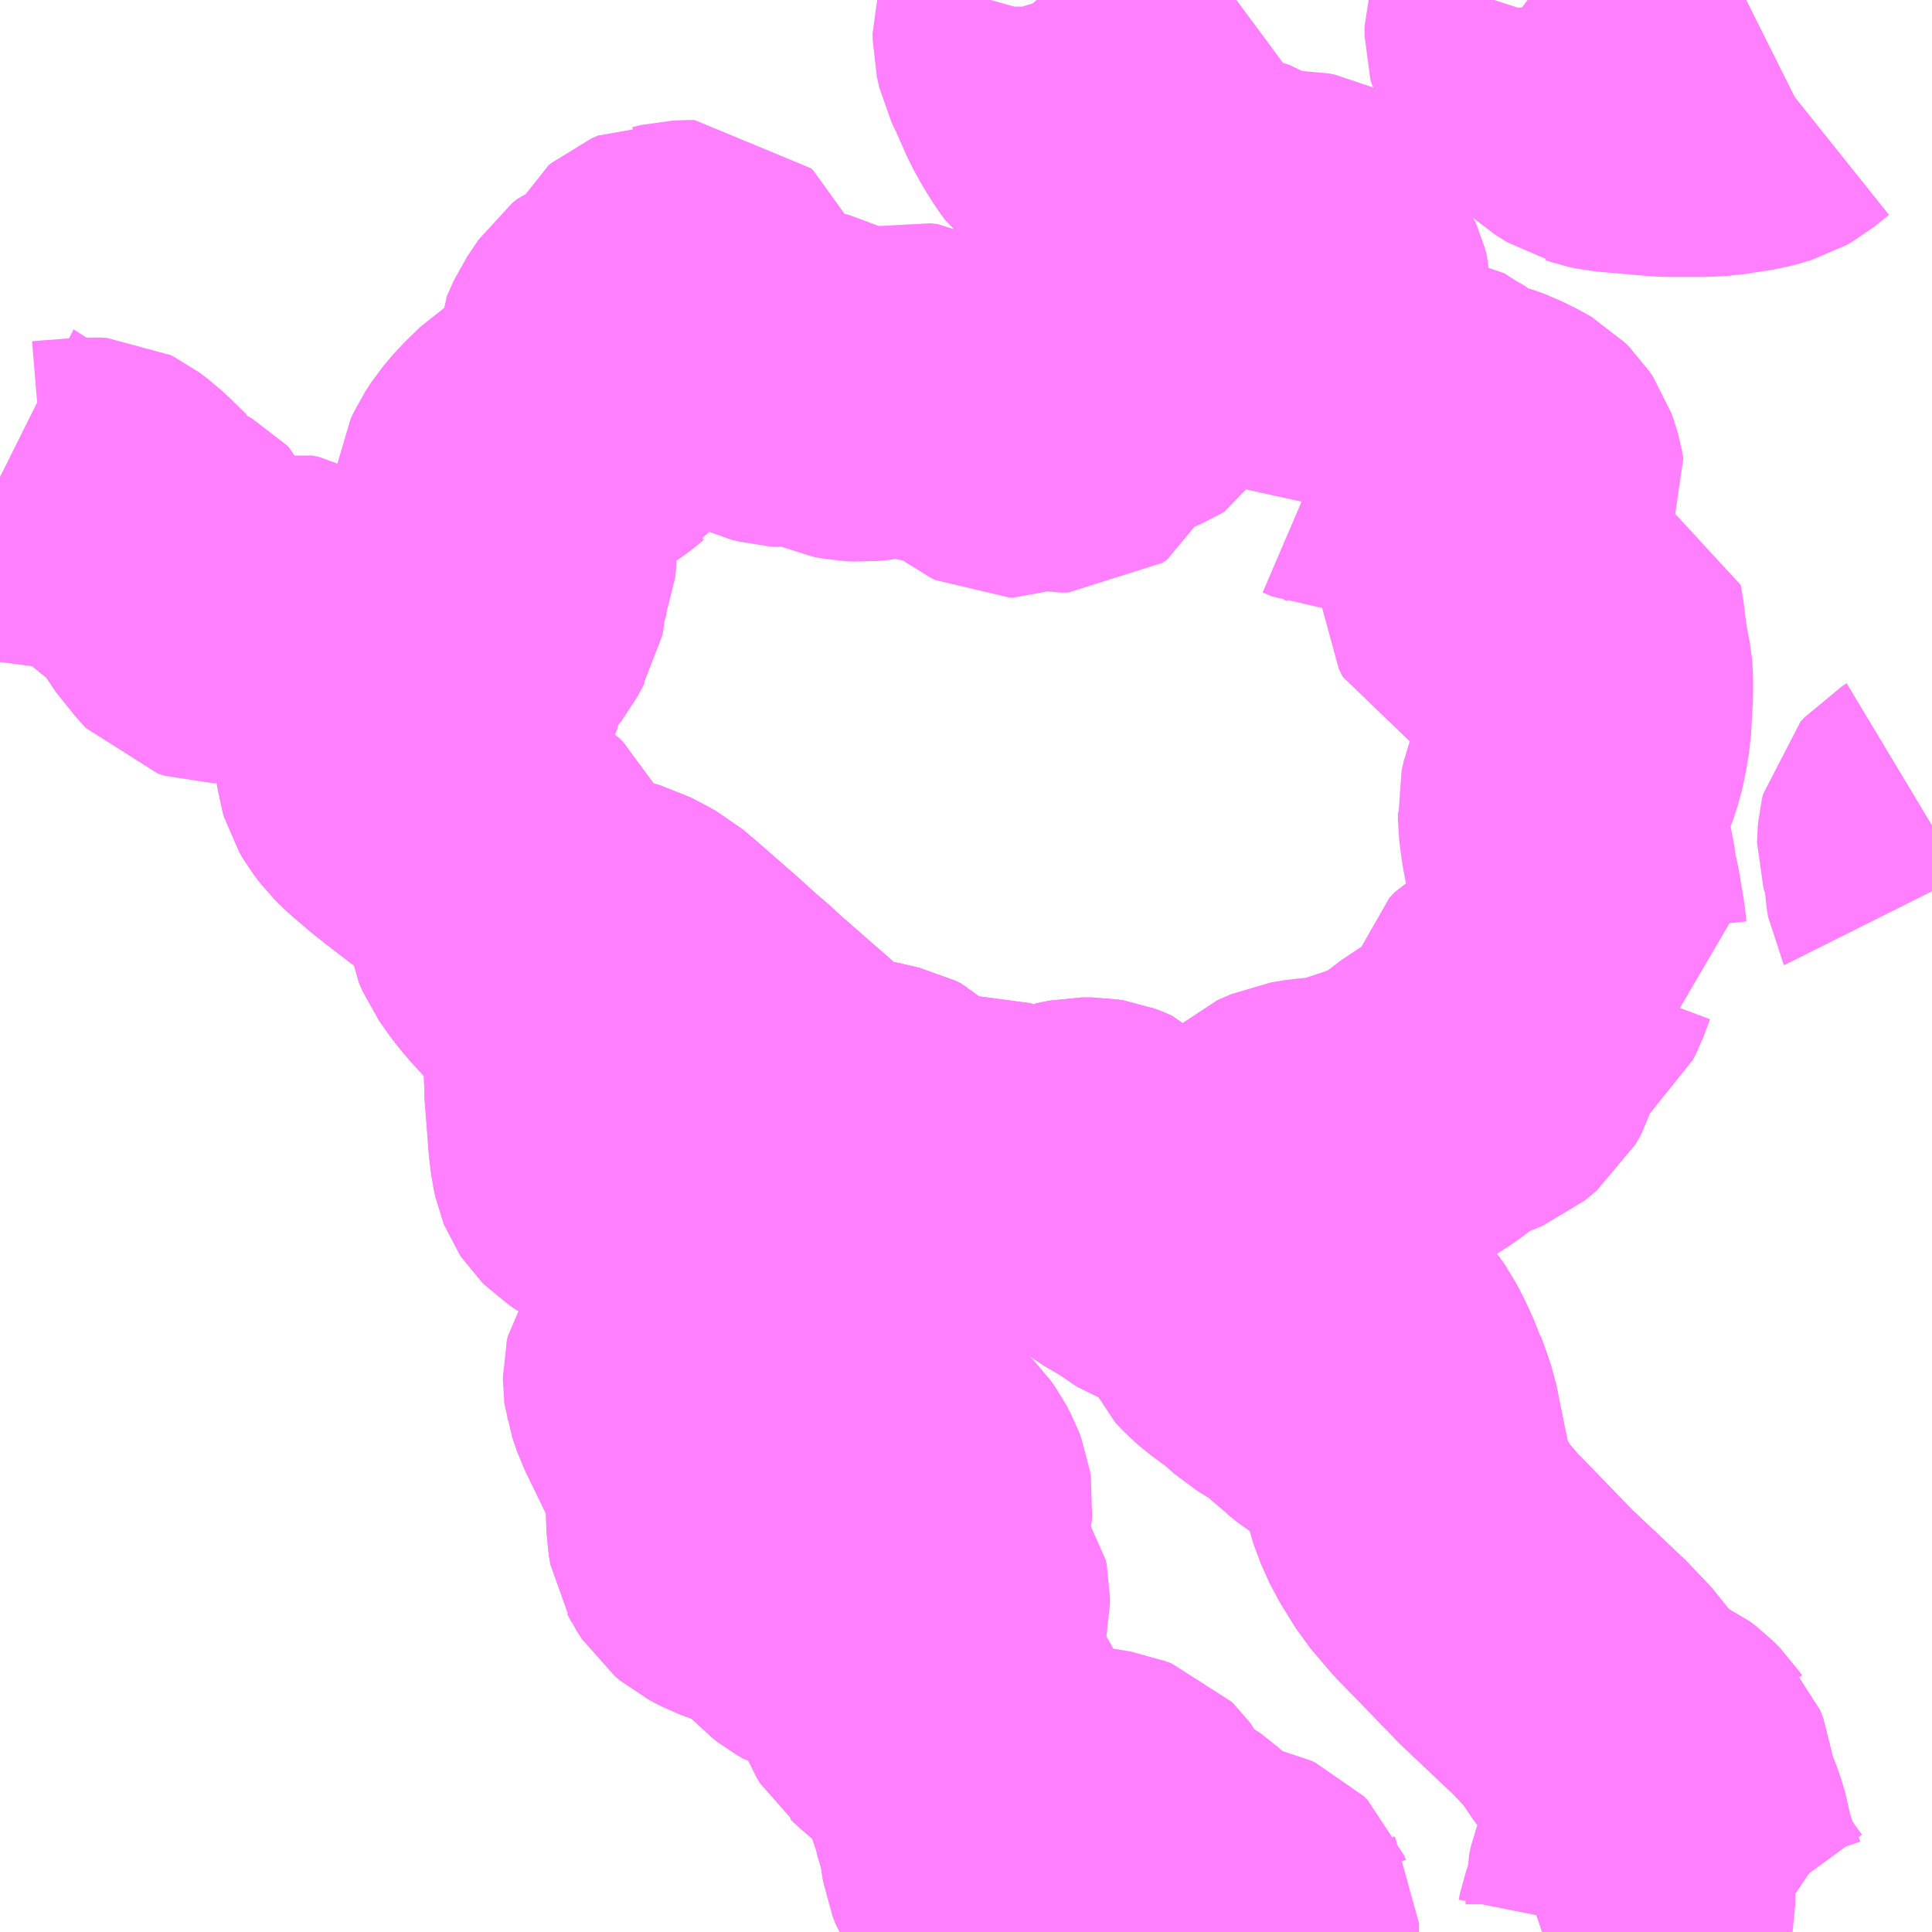 <?xml version="1.0" encoding="UTF-8"?>
<svg  xmlns="http://www.w3.org/2000/svg" xmlns:xlink="http://www.w3.org/1999/xlink" xmlns:go="http://purl.org/svgmap/profile" property="N07_001,N07_002,N07_003,N07_004,N07_005,N07_006,N07_007" viewBox="13042.969 -3172.852 4.395 4.395" go:dataArea="13042.96875 -3172.8515625 4.39453125 4.39453125" >
<globalCoordinateSystem srsName="http://purl.org/crs/84" transform="matrix(100.0,0.0,0.0,-100.0,0.0,0.0)" />
<defs>
 <g id="p0" >
  <circle cx="0.0" cy="0.0" r="3" stroke="green" stroke-width="0.75" vector-effect="non-scaling-stroke" />
 </g>
</defs>
<g fill="none" fill-rule="evenodd" stroke="#FF00FF" stroke-width="0.75" opacity="0.5" vector-effect="non-scaling-stroke" stroke-linejoin="bevel" >
<path content="1,いわさきバスネットワーク（株）,鹿児島～郡山～岳,21.0,19.5,13.0," xlink:title="1" d="M13045.275,-3168.457L13045.259,-3168.529L13045.243,-3168.572L13045.218,-3168.615L13045.212,-3168.63L13045.207,-3168.662L13045.204,-3168.683L13045.191,-3168.727L13045.187,-3168.74L13045.186,-3168.748L13045.169,-3168.798L13045.146,-3168.86L13045.13,-3168.892L13045.121,-3168.908L13045.111,-3168.917L13045.078,-3168.941L13045.05,-3168.963L13045.041,-3168.97L13045.032,-3168.979L13045.02,-3168.988L13045.011,-3169.003L13045.005,-3169.018L13044.993,-3169.066L13044.987,-3169.083L13044.986,-3169.087L13044.976,-3169.109L13044.964,-3169.124L13044.95,-3169.137L13044.935,-3169.146L13044.921,-3169.154L13044.9,-3169.162L13044.876,-3169.168L13044.846,-3169.177L13044.832,-3169.185L13044.819,-3169.195L13044.781,-3169.237L13044.753,-3169.262L13044.744,-3169.268L13044.72,-3169.278L13044.68,-3169.291L13044.645,-3169.304L13044.62,-3169.317L13044.608,-3169.327L13044.597,-3169.344L13044.595,-3169.348L13044.591,-3169.355L13044.59,-3169.361L13044.587,-3169.379L13044.585,-3169.442L13044.583,-3169.476L13044.579,-3169.499L13044.567,-3169.534L13044.5,-3169.672L13044.489,-3169.704L13044.488,-3169.712L13044.488,-3169.72L13044.49,-3169.729L13044.498,-3169.741L13044.501,-3169.744L13044.517,-3169.761L13044.533,-3169.787L13044.548,-3169.815L13044.556,-3169.838L13044.562,-3169.863L13044.562,-3169.898L13044.558,-3169.923L13044.55,-3169.954L13044.539,-3169.982L13044.531,-3169.998L13044.525,-3170.011L13044.502,-3170.051L13044.483,-3170.078L13044.455,-3170.111L13044.427,-3170.139L13044.415,-3170.147L13044.394,-3170.161L13044.352,-3170.184L13044.337,-3170.194L13044.33,-3170.201L13044.328,-3170.204L13044.326,-3170.209L13044.322,-3170.227L13044.318,-3170.26L13044.308,-3170.384L13044.309,-3170.393L13044.308,-3170.415L13044.308,-3170.416L13044.316,-3170.443L13044.332,-3170.489L13044.337,-3170.51L13044.338,-3170.529L13044.335,-3170.541L13044.328,-3170.551L13044.31,-3170.569L13044.235,-3170.632L13044.21,-3170.657L13044.181,-3170.689L13044.162,-3170.712L13044.138,-3170.746L13044.135,-3170.753L13044.133,-3170.758L13044.132,-3170.764L13044.132,-3170.768L13044.134,-3170.773L13044.139,-3170.78L13044.15,-3170.791L13044.164,-3170.8"/>
<path content="1,いわさきバスネットワーク（株）,鹿児島～郡山～岳,21.0,19.5,13.0," xlink:title="1" d="M13046.902,-3168.457L13046.883,-3168.483L13046.859,-3168.519L13046.845,-3168.544L13046.843,-3168.55L13046.834,-3168.569L13046.831,-3168.58L13046.813,-3168.633L13046.812,-3168.637L13046.811,-3168.641L13046.807,-3168.667L13046.798,-3168.697L13046.776,-3168.752L13046.771,-3168.77L13046.765,-3168.812L13046.758,-3168.831L13046.756,-3168.833L13046.752,-3168.839L13046.737,-3168.854L13046.725,-3168.863L13046.701,-3168.874L13046.658,-3168.894L13046.645,-3168.906L13046.631,-3168.923L13046.591,-3168.982L13046.552,-3169.023L13046.546,-3169.03L13046.418,-3169.151L13046.328,-3169.244L13046.282,-3169.291L13046.236,-3169.345L13046.199,-3169.405L13046.18,-3169.447L13046.177,-3169.457L13046.175,-3169.465L13046.161,-3169.532L13046.142,-3169.626L13046.129,-3169.664L13046.123,-3169.68L13046.122,-3169.68L13046.117,-3169.695L13046.101,-3169.73L13046.086,-3169.759L13046.074,-3169.776L13046.065,-3169.786L13046.052,-3169.798L13046.014,-3169.826L13045.954,-3169.863L13045.866,-3169.919L13045.854,-3169.923L13045.816,-3169.925L13045.798,-3169.929L13045.788,-3169.933L13045.78,-3169.937L13045.773,-3169.944L13045.767,-3169.953L13045.768,-3169.981L13045.747,-3169.993L13045.707,-3170.012L13045.69,-3170.014L13045.677,-3170.013L13045.656,-3170.01L13045.651,-3170.009L13045.641,-3170.009L13045.634,-3170.01L13045.627,-3170.012L13045.619,-3170.015L13045.611,-3170.02L13045.599,-3170.029L13045.579,-3170.042L13045.533,-3170.069L13045.521,-3170.078L13045.513,-3170.087L13045.51,-3170.093L13045.506,-3170.101L13045.502,-3170.157L13045.496,-3170.181L13045.496,-3170.186L13045.49,-3170.191L13045.482,-3170.199L13045.473,-3170.203L13045.465,-3170.206L13045.453,-3170.208L13045.43,-3170.208L13045.4,-3170.202L13045.339,-3170.166L13045.317,-3170.155L13045.302,-3170.151L13045.288,-3170.15L13045.272,-3170.157L13045.248,-3170.176L13045.22,-3170.202L13045.204,-3170.211L13045.195,-3170.214L13045.177,-3170.213L13045.151,-3170.203L13045.125,-3170.193L13045.112,-3170.188L13045.1,-3170.184L13045.083,-3170.18L13045.068,-3170.18L13045.059,-3170.182L13045.056,-3170.183L13045.046,-3170.189L13045.038,-3170.197L13045.034,-3170.203L13045.02,-3170.228L13045.001,-3170.266L13044.988,-3170.279L13044.976,-3170.285L13044.928,-3170.296L13044.884,-3170.302L13044.856,-3170.307L13044.837,-3170.316L13044.817,-3170.327L13044.803,-3170.338L13044.799,-3170.343L13044.632,-3170.489L13044.595,-3170.523L13044.587,-3170.529L13044.536,-3170.575L13044.448,-3170.652L13044.416,-3170.679L13044.396,-3170.69L13044.367,-3170.705L13044.315,-3170.72L13044.255,-3170.734L13044.232,-3170.742L13044.217,-3170.747L13044.209,-3170.75L13044.201,-3170.755L13044.194,-3170.759L13044.185,-3170.764L13044.179,-3170.769L13044.175,-3170.773L13044.172,-3170.779L13044.168,-3170.787L13044.164,-3170.8"/>
<path content="1,いわさきバスネットワーク（株）,鹿児島～郡山～岳,21.0,19.5,13.0," xlink:title="1" d="M13044.164,-3170.8L13044.158,-3170.814L13044.149,-3170.838"/>
<path content="3,鹿児島市,東俣・中心部コース火・木・土運行,1.0,2.5,0.0," xlink:title="3" d="M13047.363,-3170.824L13047.361,-3170.828L13047.358,-3170.846L13047.356,-3170.882L13047.353,-3170.904L13047.343,-3170.928L13047.341,-3170.935L13047.341,-3170.937L13047.342,-3170.948L13047.345,-3170.961L13047.353,-3170.97L13047.363,-3170.976"/>
<path content="3,鹿児島市,西俣・中心部コース月・水・金運行,1.2,0.0,0.0," xlink:title="3" d="M13045.822,-3168.457L13045.822,-3168.467L13045.822,-3168.477L13045.819,-3168.482L13045.815,-3168.492L13045.806,-3168.501L13045.795,-3168.506L13045.786,-3168.508L13045.716,-3168.509L13045.699,-3168.515L13045.684,-3168.525L13045.683,-3168.526L13045.676,-3168.534L13045.67,-3168.542L13045.657,-3168.565L13045.649,-3168.578L13045.643,-3168.584L13045.603,-3168.616L13045.575,-3168.63L13045.562,-3168.635L13045.545,-3168.637L13045.529,-3168.642L13045.523,-3168.645L13045.52,-3168.648L13045.515,-3168.658L13045.515,-3168.676L13045.517,-3168.681L13045.517,-3168.701L13045.515,-3168.705L13045.512,-3168.709L13045.505,-3168.716L13045.486,-3168.723L13045.481,-3168.725L13045.444,-3168.731L13045.386,-3168.734L13045.351,-3168.735L13045.33,-3168.738L13045.315,-3168.74L13045.283,-3168.749L13045.273,-3168.755L13045.263,-3168.762L13045.253,-3168.777L13045.235,-3168.805L13045.207,-3168.856L13045.187,-3168.895L13045.162,-3168.941L13045.14,-3168.973L13045.125,-3168.983L13045.109,-3168.994L13045.1,-3169L13045.081,-3169.018L13045.073,-3169.027L13045.07,-3169.045L13045.062,-3169.076L13045.056,-3169.097L13045.056,-3169.118L13045.058,-3169.124L13045.067,-3169.139L13045.084,-3169.162L13045.097,-3169.175L13045.111,-3169.186L13045.117,-3169.194L13045.119,-3169.203L13045.119,-3169.219L13045.117,-3169.229L13045.106,-3169.244L13045.098,-3169.258L13045.092,-3169.272L13045.084,-3169.303L13045.072,-3169.333L13045.063,-3169.364L13045.063,-3169.383L13045.068,-3169.4L13045.076,-3169.416L13045.079,-3169.424L13045.08,-3169.435L13045.078,-3169.448L13045.072,-3169.464L13045.063,-3169.481L13045.053,-3169.495L13045.038,-3169.51L13045.005,-3169.537L13044.994,-3169.548L13044.947,-3169.62L13044.904,-3169.679L13044.886,-3169.708L13044.851,-3169.77L13044.847,-3169.793L13044.848,-3169.808L13044.854,-3169.826L13044.865,-3169.852L13044.883,-3169.885L13044.912,-3169.934L13044.917,-3169.95L13044.917,-3169.98L13044.916,-3169.995L13044.916,-3170.021L13044.92,-3170.037L13044.924,-3170.044L13044.932,-3170.055L13044.933,-3170.057L13044.956,-3170.083L13044.97,-3170.096L13044.993,-3170.109L13044.994,-3170.109L13045.013,-3170.116L13045.016,-3170.113L13045.021,-3170.109L13045.038,-3170.108L13045.047,-3170.111L13045.061,-3170.119L13045.092,-3170.148L13045.109,-3170.166L13045.125,-3170.193L13045.112,-3170.188L13045.1,-3170.184L13045.083,-3170.18L13045.068,-3170.18L13045.059,-3170.182L13045.056,-3170.183L13045.046,-3170.189L13045.038,-3170.197L13045.034,-3170.203L13045.02,-3170.228L13045.001,-3170.266L13044.988,-3170.279L13044.976,-3170.285L13044.928,-3170.296L13044.884,-3170.302L13044.856,-3170.307L13044.837,-3170.316L13044.817,-3170.327L13044.803,-3170.338L13044.799,-3170.343L13044.632,-3170.489L13044.595,-3170.523L13044.587,-3170.529L13044.536,-3170.575L13044.448,-3170.652L13044.416,-3170.679L13044.396,-3170.69L13044.367,-3170.705L13044.315,-3170.72L13044.255,-3170.734L13044.232,-3170.742L13044.217,-3170.747L13044.209,-3170.75L13044.201,-3170.755L13044.194,-3170.759L13044.185,-3170.764L13044.179,-3170.769L13044.175,-3170.773L13044.172,-3170.779L13044.168,-3170.787L13044.164,-3170.8"/>
<path content="3,鹿児島市,西俣・中心部コース月・水・金運行,1.2,0.0,0.0," xlink:title="3" d="M13044.164,-3170.8L13044.15,-3170.791L13044.139,-3170.78L13044.134,-3170.773L13044.132,-3170.768L13044.132,-3170.764L13044.133,-3170.758L13044.135,-3170.753L13044.138,-3170.746L13044.162,-3170.712L13044.181,-3170.689L13044.21,-3170.657L13044.235,-3170.632L13044.31,-3170.569L13044.328,-3170.551L13044.335,-3170.541L13044.338,-3170.529L13044.337,-3170.51L13044.332,-3170.489L13044.316,-3170.443L13044.308,-3170.416L13044.308,-3170.415L13044.309,-3170.393L13044.318,-3170.26L13044.322,-3170.227L13044.326,-3170.209L13044.328,-3170.204L13044.33,-3170.201L13044.337,-3170.194L13044.352,-3170.184L13044.394,-3170.161L13044.415,-3170.147L13044.427,-3170.139L13044.455,-3170.111L13044.483,-3170.078L13044.502,-3170.051L13044.525,-3170.011L13044.531,-3169.998L13044.539,-3169.982L13044.55,-3169.954L13044.558,-3169.923L13044.562,-3169.898L13044.562,-3169.863L13044.556,-3169.838L13044.548,-3169.815L13044.533,-3169.787L13044.517,-3169.761L13044.501,-3169.744L13044.498,-3169.741L13044.49,-3169.729L13044.487,-3169.716L13044.488,-3169.712L13044.489,-3169.704L13044.5,-3169.672L13044.567,-3169.534L13044.579,-3169.499L13044.583,-3169.476L13044.585,-3169.442L13044.587,-3169.379L13044.59,-3169.361L13044.591,-3169.355L13044.595,-3169.348L13044.597,-3169.344L13044.608,-3169.327L13044.62,-3169.317L13044.645,-3169.304L13044.68,-3169.291L13044.72,-3169.278L13044.744,-3169.268L13044.753,-3169.262L13044.781,-3169.237L13044.819,-3169.195L13044.832,-3169.185L13044.846,-3169.177L13044.876,-3169.168L13044.9,-3169.162L13044.921,-3169.154L13044.935,-3169.146L13044.95,-3169.137L13044.964,-3169.124L13044.976,-3169.109L13044.986,-3169.087L13044.987,-3169.083L13044.993,-3169.066L13045.005,-3169.018L13045.011,-3169.003L13045.02,-3168.988L13045.025,-3168.984L13045.032,-3168.979L13045.041,-3168.97L13045.05,-3168.963L13045.078,-3168.941L13045.111,-3168.917L13045.121,-3168.908L13045.13,-3168.892L13045.146,-3168.86L13045.169,-3168.798L13045.186,-3168.748L13045.187,-3168.74L13045.191,-3168.727L13045.204,-3168.683L13045.207,-3168.662L13045.212,-3168.63L13045.218,-3168.615L13045.243,-3168.572L13045.259,-3168.529L13045.275,-3168.457"/>
<path content="3,鹿児島市,西俣・中心部コース月・水・金運行,1.2,0.0,0.0," xlink:title="3" d="M13044.164,-3170.8L13044.158,-3170.814L13044.149,-3170.838L13044.133,-3170.877L13044.122,-3170.898L13044.113,-3170.907L13044.101,-3170.915L13044.067,-3170.925L13044.033,-3170.939L13043.997,-3170.957L13043.945,-3170.997L13043.917,-3171.019L13043.876,-3171.054L13043.858,-3171.072L13043.845,-3171.089L13043.838,-3171.101L13043.835,-3171.111L13043.833,-3171.126L13043.832,-3171.142L13043.835,-3171.165L13043.836,-3171.179L13043.852,-3171.243L13043.86,-3171.284L13043.858,-3171.305L13043.854,-3171.311L13043.84,-3171.319L13043.788,-3171.343L13043.749,-3171.363L13043.711,-3171.383L13043.691,-3171.393L13043.672,-3171.405L13043.632,-3171.439L13043.621,-3171.445L13043.606,-3171.448L13043.601,-3171.447L13043.513,-3171.445L13043.456,-3171.445L13043.44,-3171.45L13043.428,-3171.463L13043.388,-3171.513L13043.376,-3171.535L13043.362,-3171.568L13043.355,-3171.575L13043.324,-3171.593L13043.311,-3171.602L13043.29,-3171.617L13043.275,-3171.631L13043.268,-3171.638L13043.268,-3171.641L13043.233,-3171.675L13043.217,-3171.69L13043.197,-3171.705L13043.189,-3171.709L13043.173,-3171.71L13043.137,-3171.707L13043.097,-3171.704L13043.073,-3171.702L13043.059,-3171.707L13043.022,-3171.728L13043.005,-3171.738L13042.971,-3171.766L13042.969,-3171.767"/>
<path content="3,鹿児島市,西俣・中心部コース火・木・土運行,0.8,1.0,0.0," xlink:title="3" d="M13046.655,-3168.457L13046.658,-3168.472L13046.663,-3168.486L13046.677,-3168.515L13046.678,-3168.52L13046.678,-3168.556L13046.682,-3168.575L13046.684,-3168.58L13046.687,-3168.584L13046.697,-3168.593L13046.708,-3168.602L13046.731,-3168.616L13046.763,-3168.628L13046.768,-3168.629L13046.799,-3168.635L13046.812,-3168.637L13046.811,-3168.641L13046.807,-3168.667L13046.798,-3168.697L13046.776,-3168.752L13046.771,-3168.77L13046.765,-3168.812L13046.758,-3168.831L13046.756,-3168.833L13046.752,-3168.839L13046.737,-3168.854L13046.725,-3168.863L13046.701,-3168.874L13046.658,-3168.894L13046.645,-3168.906L13046.631,-3168.923L13046.591,-3168.982L13046.552,-3169.023L13046.546,-3169.03L13046.418,-3169.151L13046.328,-3169.244L13046.282,-3169.291L13046.236,-3169.345L13046.199,-3169.405L13046.18,-3169.447L13046.177,-3169.457L13046.175,-3169.465L13046.161,-3169.532L13046.142,-3169.626L13046.129,-3169.664L13046.123,-3169.68L13046.122,-3169.68L13046.104,-3169.673L13046.083,-3169.666L13046.069,-3169.664L13046.059,-3169.664L13046.047,-3169.666L13046.033,-3169.672L13046.019,-3169.681L13045.997,-3169.699L13045.99,-3169.704L13045.953,-3169.741L13045.947,-3169.745L13045.918,-3169.762L13045.889,-3169.78L13045.872,-3169.795L13045.856,-3169.809L13045.81,-3169.843L13045.794,-3169.857L13045.779,-3169.873L13045.772,-3169.889L13045.773,-3169.905L13045.775,-3169.915L13045.777,-3169.928L13045.78,-3169.937L13045.773,-3169.944L13045.767,-3169.953L13045.768,-3169.981L13045.747,-3169.993"/>
<path content="3,鹿児島市,西俣・中心部コース火・木・土運行,0.8,1.0,0.0," xlink:title="3" d="M13045.747,-3169.993L13045.707,-3170.012L13045.69,-3170.014L13045.677,-3170.013L13045.656,-3170.01L13045.651,-3170.009L13045.641,-3170.009L13045.634,-3170.01L13045.627,-3170.012L13045.619,-3170.015L13045.611,-3170.02L13045.599,-3170.029L13045.579,-3170.042L13045.533,-3170.069L13045.521,-3170.078L13045.513,-3170.087L13045.51,-3170.093L13045.506,-3170.101L13045.502,-3170.157L13045.496,-3170.181L13045.496,-3170.186L13045.49,-3170.191L13045.482,-3170.199L13045.473,-3170.203L13045.465,-3170.206L13045.453,-3170.208L13045.43,-3170.208L13045.4,-3170.202L13045.339,-3170.166L13045.317,-3170.155L13045.302,-3170.151L13045.288,-3170.15L13045.272,-3170.157L13045.248,-3170.176L13045.22,-3170.202L13045.204,-3170.211L13045.195,-3170.214L13045.177,-3170.213L13045.151,-3170.203L13045.125,-3170.193L13045.112,-3170.188L13045.1,-3170.184L13045.083,-3170.18L13045.068,-3170.18L13045.059,-3170.182L13045.056,-3170.183L13045.046,-3170.189L13045.038,-3170.197L13045.034,-3170.203L13045.02,-3170.228L13045.001,-3170.266L13044.988,-3170.279L13044.976,-3170.285L13044.928,-3170.296L13044.884,-3170.302L13044.856,-3170.307L13044.837,-3170.316L13044.817,-3170.327L13044.803,-3170.338L13044.799,-3170.343L13044.632,-3170.489L13044.595,-3170.523L13044.587,-3170.529L13044.536,-3170.575L13044.448,-3170.652L13044.416,-3170.679L13044.396,-3170.69L13044.367,-3170.705L13044.315,-3170.72L13044.255,-3170.734L13044.232,-3170.742L13044.217,-3170.747L13044.209,-3170.75L13044.201,-3170.755L13044.194,-3170.759L13044.185,-3170.764L13044.179,-3170.769L13044.175,-3170.773L13044.172,-3170.779L13044.168,-3170.787L13044.164,-3170.8L13044.158,-3170.814L13044.149,-3170.838L13044.133,-3170.877L13044.122,-3170.898L13044.113,-3170.907L13044.101,-3170.915L13044.067,-3170.925L13044.033,-3170.939L13043.997,-3170.957L13043.945,-3170.997L13043.917,-3171.019L13043.876,-3171.054L13043.858,-3171.072L13043.845,-3171.089L13043.838,-3171.101L13043.835,-3171.111L13043.833,-3171.126L13043.832,-3171.142L13043.835,-3171.165L13043.836,-3171.179L13043.857,-3171.185L13043.886,-3171.194L13043.911,-3171.205L13043.928,-3171.215L13043.946,-3171.237L13043.968,-3171.269L13044.008,-3171.304L13044.019,-3171.318L13044.026,-3171.335L13044.028,-3171.356L13044.035,-3171.379L13044.045,-3171.395L13044.062,-3171.414L13044.074,-3171.426L13044.089,-3171.445L13044.105,-3171.475L13044.108,-3171.48L13044.11,-3171.49L13044.111,-3171.515L13044.116,-3171.53L13044.128,-3171.568L13044.132,-3171.578L13044.134,-3171.596L13044.134,-3171.621L13044.128,-3171.639L13044.111,-3171.678L13044.106,-3171.699L13044.104,-3171.714L13044.105,-3171.728L13044.107,-3171.742L13044.113,-3171.755L13044.128,-3171.778L13044.15,-3171.804L13044.187,-3171.84L13044.198,-3171.847L13044.246,-3171.862L13044.29,-3171.882L13044.303,-3171.89L13044.318,-3171.902L13044.33,-3171.912L13044.335,-3171.915L13044.345,-3171.928L13044.352,-3171.94L13044.352,-3171.953L13044.351,-3171.96L13044.345,-3171.975L13044.338,-3171.986L13044.33,-3171.999L13044.327,-3172.012L13044.327,-3172.024L13044.337,-3172.046L13044.343,-3172.059L13044.369,-3172.098L13044.379,-3172.106L13044.387,-3172.109L13044.409,-3172.116L13044.42,-3172.122L13044.433,-3172.133L13044.44,-3172.149L13044.445,-3172.164L13044.457,-3172.188L13044.463,-3172.193L13044.477,-3172.199L13044.494,-3172.198L13044.515,-3172.203L13044.539,-3172.204L13044.549,-3172.204L13044.554,-3172.199L13044.558,-3172.191L13044.56,-3172.183L13044.561,-3172.174L13044.563,-3172.157L13044.563,-3172.077L13044.569,-3172.058L13044.579,-3172.048L13044.589,-3172.042L13044.611,-3172.032L13044.617,-3172.03L13044.627,-3172.027L13044.629,-3172.026L13044.638,-3172.025L13044.663,-3172.019L13044.683,-3172.014L13044.695,-3172.007L13044.717,-3171.992L13044.728,-3171.987L13044.743,-3171.983L13044.76,-3171.982L13044.771,-3171.985L13044.789,-3171.994L13044.801,-3171.998L13044.815,-3171.998L13044.825,-3171.996L13044.841,-3171.987L13044.877,-3171.959L13044.888,-3171.954L13044.909,-3171.95L13044.929,-3171.949L13044.949,-3171.951L13044.988,-3171.957L13045.023,-3171.968L13045.04,-3171.972L13045.056,-3171.97L13045.075,-3171.96L13045.098,-3171.948L13045.115,-3171.94L13045.132,-3171.934L13045.154,-3171.931L13045.18,-3171.931L13045.197,-3171.934L13045.219,-3171.934L13045.227,-3171.932L13045.229,-3171.931L13045.233,-3171.929L13045.239,-3171.921L13045.243,-3171.912L13045.244,-3171.891L13045.246,-3171.881L13045.25,-3171.876L13045.254,-3171.873L13045.264,-3171.868L13045.277,-3171.868L13045.285,-3171.871L13045.304,-3171.881L13045.316,-3171.886L13045.341,-3171.886L13045.382,-3171.879L13045.394,-3171.879L13045.399,-3171.879L13045.409,-3171.886L13045.414,-3171.897L13045.415,-3171.938L13045.419,-3171.949L13045.424,-3171.955L13045.429,-3171.958L13045.443,-3171.965L13045.453,-3171.967L13045.473,-3171.968L13045.489,-3171.971L13045.503,-3171.977L13045.519,-3171.99L13045.552,-3172.004L13045.562,-3172.01L13045.567,-3172.019L13045.579,-3172.059L13045.585,-3172.082L13045.591,-3172.096L13045.595,-3172.103L13045.602,-3172.111L13045.61,-3172.117L13045.621,-3172.126L13045.631,-3172.135L13045.638,-3172.144L13045.642,-3172.156L13045.646,-3172.177L13045.647,-3172.182L13045.648,-3172.187"/>
<path content="3,鹿児島市,西俣・中心部コース火・木・土運行,0.8,1.0,0.0," xlink:title="3" d="M13045.648,-3172.187L13045.651,-3172.225L13045.651,-3172.258L13045.654,-3172.277L13045.657,-3172.286L13045.662,-3172.295L13045.67,-3172.302L13045.687,-3172.313L13045.747,-3172.347L13045.759,-3172.351L13045.765,-3172.352L13045.777,-3172.351L13045.783,-3172.349L13045.792,-3172.343L13045.802,-3172.334L13045.82,-3172.314L13045.832,-3172.301L13045.847,-3172.291L13045.859,-3172.292L13045.867,-3172.295L13045.89,-3172.311L13045.902,-3172.316L13045.925,-3172.316L13045.936,-3172.314L13045.952,-3172.306L13045.958,-3172.299L13045.957,-3172.286L13045.954,-3172.278L13045.944,-3172.259L13045.943,-3172.258L13045.942,-3172.249L13045.944,-3172.245L13045.981,-3172.198L13045.985,-3172.189L13045.99,-3172.171L13045.99,-3172.146L13045.985,-3172.136L13045.977,-3172.129L13045.966,-3172.124L13045.944,-3172.122L13045.937,-3172.12L13045.929,-3172.114L13045.917,-3172.089L13045.905,-3172.072L13045.899,-3172.058L13045.896,-3172.036L13045.893,-3172.027L13045.887,-3172.016L13045.878,-3172.001L13045.878,-3171.982L13045.881,-3171.975L13045.894,-3171.958L13045.927,-3171.925L13045.938,-3171.911L13045.942,-3171.898L13045.942,-3171.884L13045.942,-3171.878L13045.939,-3171.87L13045.928,-3171.854L13045.923,-3171.846L13045.921,-3171.834L13045.922,-3171.818L13045.929,-3171.831L13045.939,-3171.84L13045.95,-3171.847L13045.966,-3171.851L13045.981,-3171.851L13045.989,-3171.849L13046.01,-3171.84L13046.031,-3171.839L13046.04,-3171.841L13046.048,-3171.844L13046.054,-3171.848L13046.065,-3171.854L13046.076,-3171.857L13046.091,-3171.857L13046.111,-3171.846L13046.124,-3171.841L13046.14,-3171.84L13046.147,-3171.843L13046.154,-3171.85L13046.157,-3171.856L13046.159,-3171.861L13046.159,-3171.876L13046.157,-3171.888L13046.157,-3171.905L13046.159,-3171.913L13046.163,-3171.917L13046.171,-3171.919L13046.184,-3171.918L13046.217,-3171.896L13046.252,-3171.876L13046.259,-3171.869L13046.262,-3171.868L13046.281,-3171.852L13046.296,-3171.844L13046.32,-3171.842L13046.335,-3171.838L13046.355,-3171.831L13046.389,-3171.814L13046.401,-3171.807L13046.41,-3171.798L13046.418,-3171.786L13046.423,-3171.772L13046.426,-3171.761L13046.429,-3171.744L13046.421,-3171.728L13046.413,-3171.72L13046.402,-3171.707L13046.389,-3171.684L13046.377,-3171.655L13046.373,-3171.64L13046.372,-3171.619L13046.375,-3171.604L13046.376,-3171.589L13046.351,-3171.525L13046.349,-3171.512L13046.35,-3171.498L13046.359,-3171.48L13046.37,-3171.475L13046.385,-3171.47L13046.42,-3171.469L13046.429,-3171.468L13046.459,-3171.467L13046.493,-3171.464L13046.512,-3171.459L13046.554,-3171.45L13046.561,-3171.448L13046.563,-3171.438L13046.571,-3171.375L13046.575,-3171.352L13046.581,-3171.321L13046.582,-3171.31L13046.582,-3171.275L13046.578,-3171.202L13046.571,-3171.16L13046.565,-3171.134L13046.555,-3171.103L13046.548,-3171.088L13046.547,-3171.087L13046.528,-3171.038L13046.523,-3171.016L13046.524,-3171.004L13046.524,-3170.987L13046.529,-3170.948L13046.546,-3170.857L13046.546,-3170.853L13046.548,-3170.84L13046.555,-3170.809L13046.566,-3170.744L13046.569,-3170.716L13046.572,-3170.705L13046.536,-3170.696L13046.521,-3170.684L13046.508,-3170.665L13046.493,-3170.625L13046.485,-3170.609L13046.469,-3170.596L13046.417,-3170.568L13046.405,-3170.555L13046.392,-3170.512L13046.376,-3170.456L13046.363,-3170.433L13046.335,-3170.41L13046.274,-3170.385L13046.248,-3170.37L13046.201,-3170.334L13046.171,-3170.315L13046.116,-3170.291L13046.04,-3170.266L13045.993,-3170.255L13045.957,-3170.253L13045.92,-3170.247L13045.888,-3170.233L13045.871,-3170.217L13045.85,-3170.182L13045.808,-3170.104L13045.807,-3170.101L13045.796,-3170.078L13045.747,-3169.993"/>
<path content="3,鹿児島市,西俣・中心部コース火・木・土運行,0.8,1.0,0.0," xlink:title="3" d="M13045.648,-3172.187L13045.642,-3172.206L13045.637,-3172.223L13045.635,-3172.229L13045.631,-3172.239L13045.623,-3172.249L13045.614,-3172.26L13045.599,-3172.271L13045.581,-3172.282L13045.575,-3172.288L13045.575,-3172.297L13045.579,-3172.302L13045.587,-3172.308L13045.6,-3172.314L13045.612,-3172.32L13045.615,-3172.322L13045.645,-3172.349L13045.656,-3172.363L13045.658,-3172.37L13045.656,-3172.375L13045.65,-3172.382L13045.642,-3172.384L13045.625,-3172.377L13045.614,-3172.368L13045.599,-3172.358L13045.569,-3172.338L13045.564,-3172.336L13045.556,-3172.333L13045.549,-3172.332L13045.544,-3172.334L13045.54,-3172.336L13045.538,-3172.342L13045.536,-3172.35L13045.537,-3172.367L13045.538,-3172.375L13045.543,-3172.387L13045.561,-3172.429L13045.571,-3172.456L13045.571,-3172.47L13045.568,-3172.481L13045.559,-3172.496L13045.556,-3172.504L13045.556,-3172.508L13045.558,-3172.515L13045.561,-3172.52L13045.577,-3172.541L13045.575,-3172.549L13045.565,-3172.555L13045.553,-3172.555L13045.547,-3172.551L13045.539,-3172.546L13045.532,-3172.537L13045.509,-3172.48L13045.49,-3172.438L13045.483,-3172.434L13045.472,-3172.435L13045.466,-3172.442L13045.467,-3172.454L13045.484,-3172.497L13045.484,-3172.511L13045.478,-3172.528L13045.469,-3172.539L13045.455,-3172.55L13045.437,-3172.562L13045.421,-3172.574L13045.409,-3172.59L13045.391,-3172.619L13045.375,-3172.648L13045.348,-3172.709L13045.335,-3172.736L13045.329,-3172.762L13045.329,-3172.776L13045.341,-3172.819L13045.341,-3172.837L13045.337,-3172.85L13045.335,-3172.852M13046.444,-3172.852L13046.448,-3172.849L13046.451,-3172.846L13046.457,-3172.837L13046.458,-3172.823L13046.448,-3172.792L13046.448,-3172.771L13046.451,-3172.76L13046.467,-3172.738L13046.492,-3172.709L13046.54,-3172.663L13046.571,-3172.635L13046.599,-3172.617L13046.603,-3172.616L13046.618,-3172.611L13046.632,-3172.608L13046.734,-3172.599L13046.762,-3172.597L13046.843,-3172.597L13046.88,-3172.599L13046.944,-3172.609L13046.963,-3172.614L13046.983,-3172.62L13046.997,-3172.628L13047.032,-3172.656L13047.038,-3172.659"/>
</g>
</svg>
